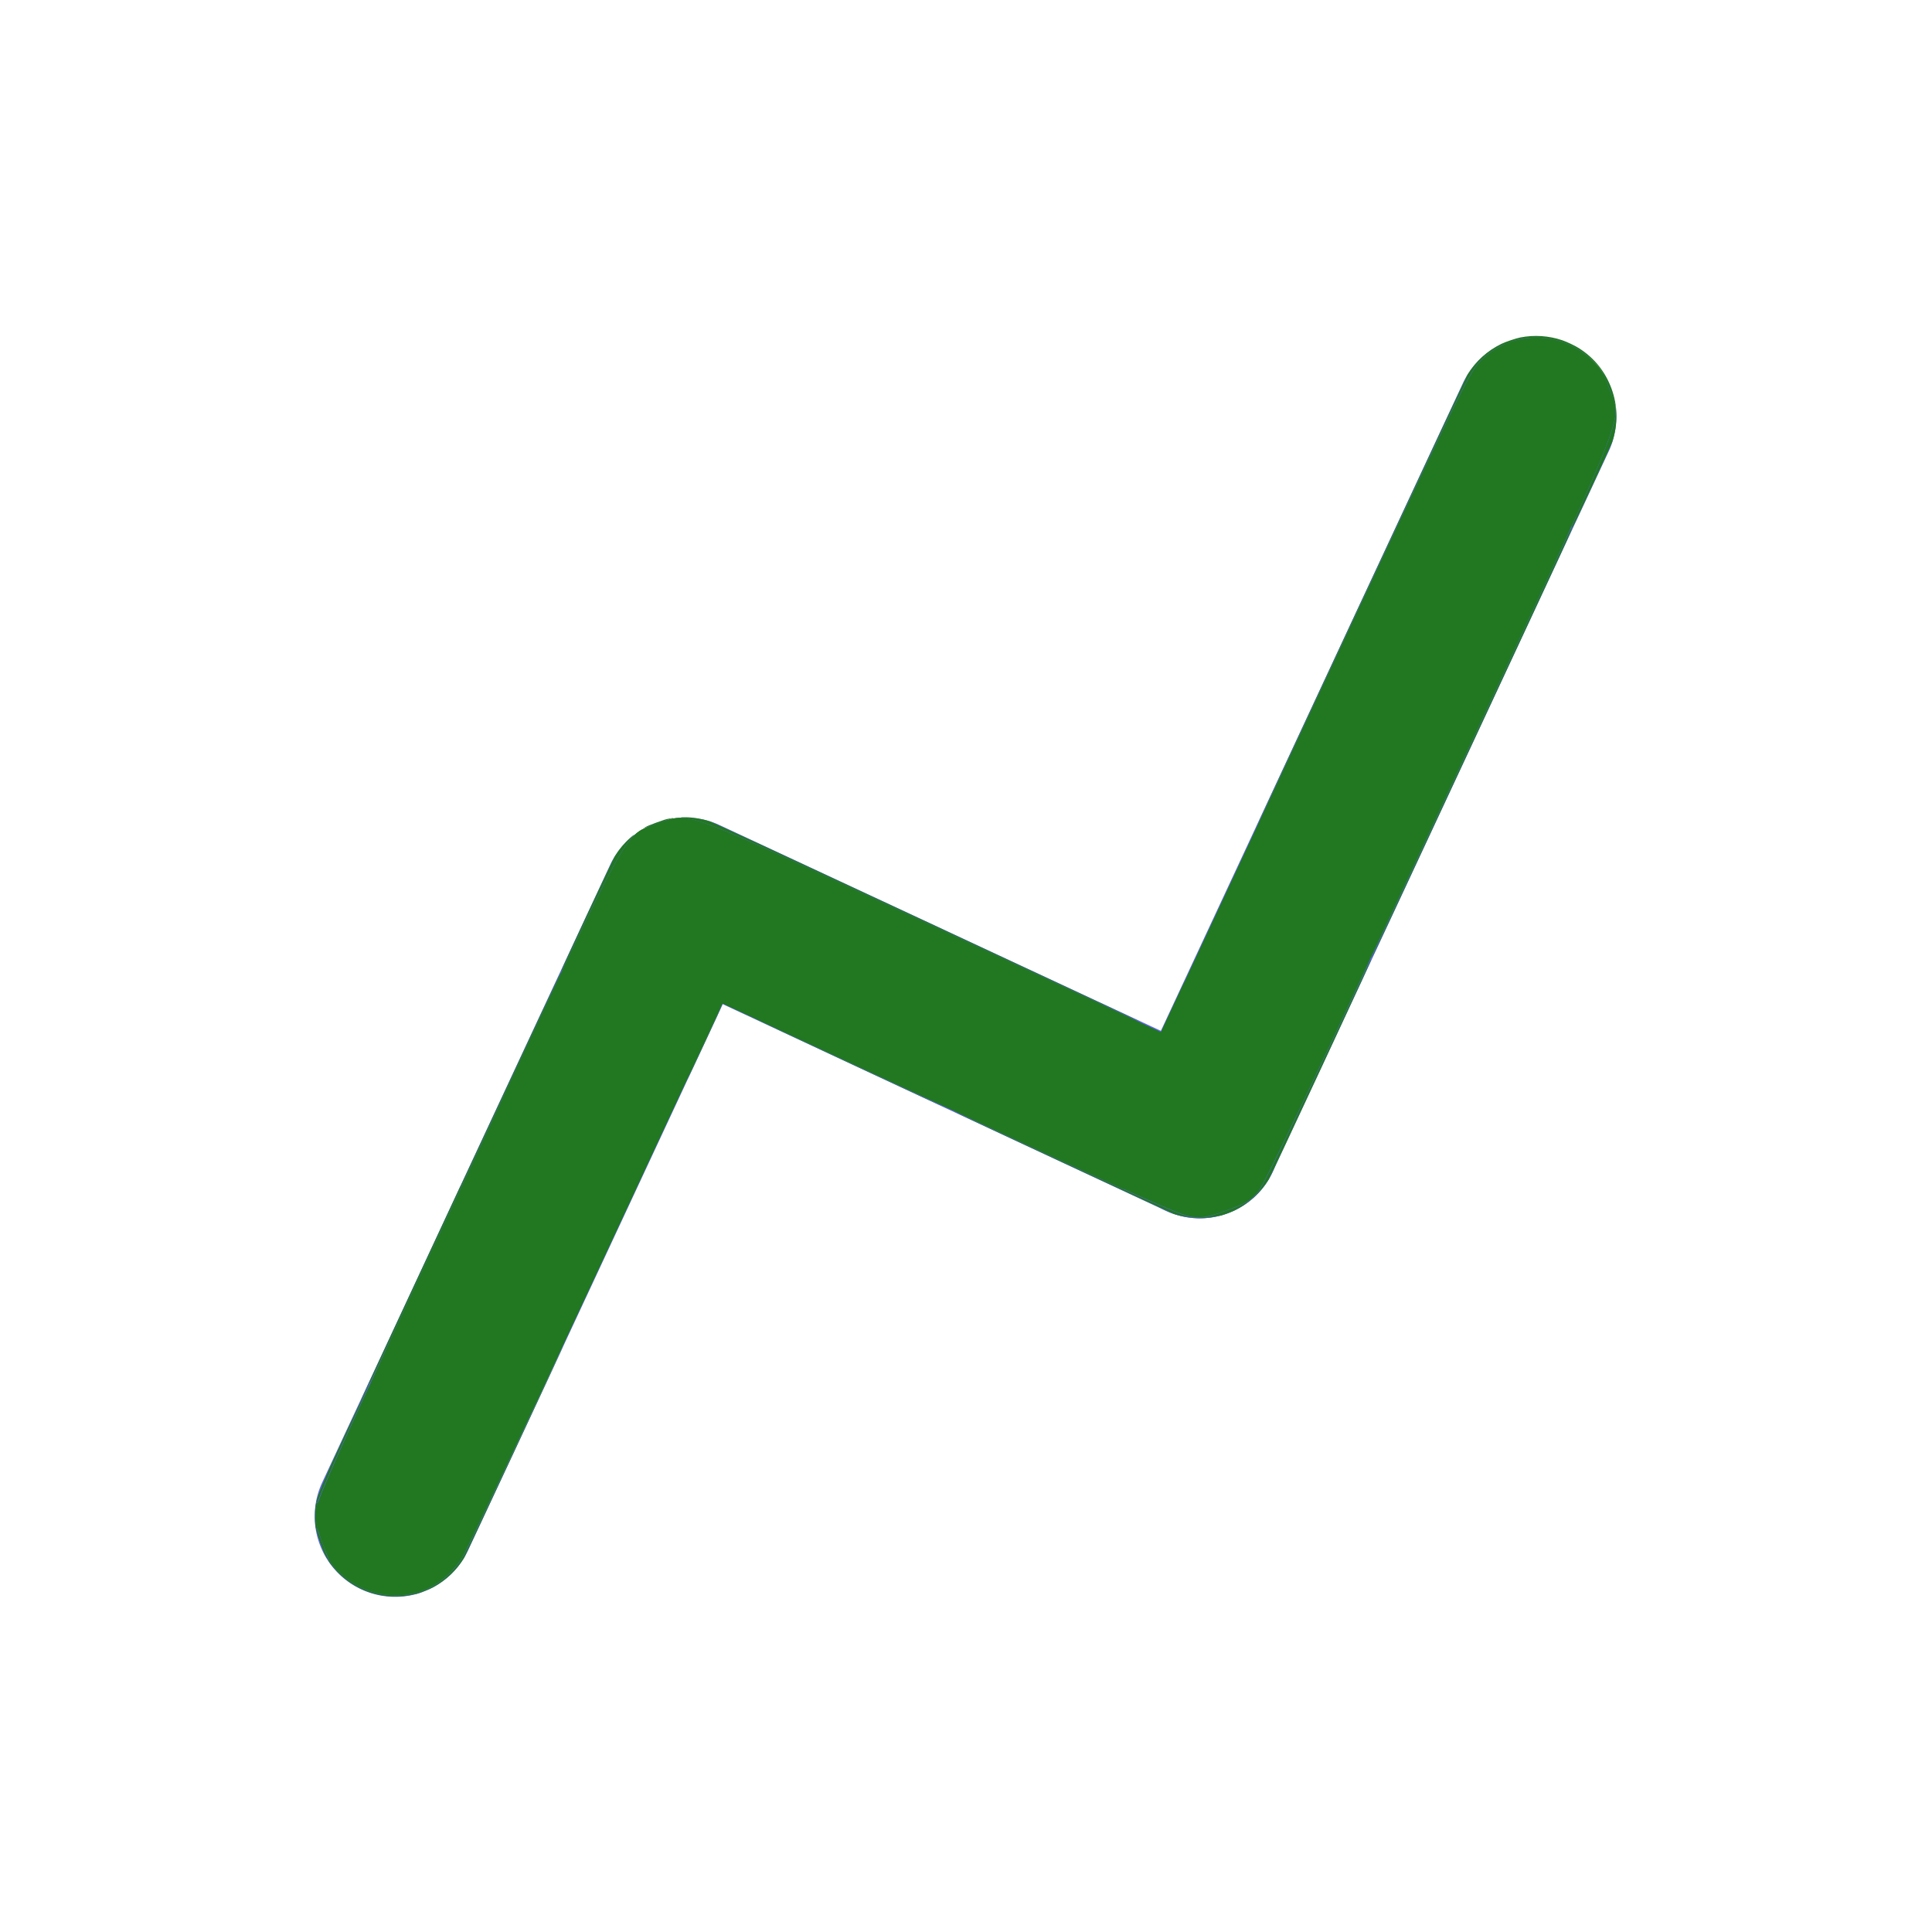 <?xml version="1.0" encoding="UTF-8" standalone="no"?>
<svg
   viewBox="0 0 24 24"
   version="1.1"
   id="svg6"
   sodipodi:docname="rise.svg"
   inkscape:version="1.1 (c68e22c387, 2021-05-23)"
   xmlns:inkscape="http://www.inkscape.org/namespaces/inkscape"
   xmlns:sodipodi="http://sodipodi.sourceforge.net/DTD/sodipodi-0.dtd"
   xmlns="http://www.w3.org/2000/svg"
   xmlns:svg="http://www.w3.org/2000/svg">
  <defs
     id="defs10" />
  <sodipodi:namedview
     id="namedview8"
     pagecolor="#ffffff"
     bordercolor="#666666"
     borderopacity="1.0"
     inkscape:pageshadow="2"
     inkscape:pageopacity="0.0"
     inkscape:pagecheckerboard="0"
     showgrid="false"
     inkscape:zoom="22.627417"
     inkscape:cx="1.3037281"
     inkscape:cy="14.164233"
     inkscape:window-width="1920"
     inkscape:window-height="1009"
     inkscape:window-x="-8"
     inkscape:window-y="-8"
     inkscape:window-maximized="1"
     inkscape:current-layer="svg6" />
  <path
     fill="#6563ff"
     d="m 15.246,15.074 a 1,1 0 0 1 -1.248,-1.362 l 4.184,-8.972 a 1,1 0 0 1 1.812,0.845 l -4.184,8.972 a 0.997,0.997 0 0 1 -0.564,0.517 z M 5.252,19.776 A 1,1 0 0 1 4.003,18.414 L 7.589,10.723 a 1,1 0 0 1 1.812,0.845 l -3.586,7.69 a 0.997,0.997 0 0 1 -0.564,0.517 z"
     id="path2" />
  <path
     fill="#6563ff"
     d="m 15.246,15.074 a 0.997,0.997 0 0 1 -0.765,-0.034 L 8.073,12.052 a 1,1 0 0 1 0.845,-1.812 l 6.409,2.988 a 1,1 0 0 1 -0.081,1.846 z"
     id="path4" />
  <path
     style="fill:#217821;stroke-width:0.029"
     d="M 5.002,19.813 C 4.713,19.836 4.454,19.745 4.226,19.54 4.117,19.442 4.092,19.398 4.008,19.169 3.929,18.952 3.916,18.883 3.929,18.749 c 0.012,-0.129 0.379,-0.942 1.87,-4.146 2.096,-4.504 1.94,-4.216 2.365,-4.369 0.414,-0.149 0.214,-0.223 3.413,1.264 l 2.845,1.323 1.911,-4.095 c 1.775,-3.804 1.922,-4.106 2.059,-4.244 0.375,-0.377 0.982,-0.384 1.374,-0.017 0.122,0.114 0.15,0.16 0.224,0.363 0.158,0.435 0.33,0.007 -2.095,5.216 -1.566,3.364 -2.188,4.669 -2.268,4.762 -0.101,0.116 -0.136,0.136 -0.384,0.227 -0.232,0.085 -0.298,0.097 -0.434,0.084 -0.128,-0.012 -0.739,-0.285 -2.997,-1.335 L 8.975,12.465 7.409,15.825 C 6.548,17.674 5.798,19.257 5.743,19.344 5.57,19.62 5.302,19.79 5.002,19.813 Z"
     id="path308" />
  <path
     style="fill:#217821;stroke-width:0.004"
     d="m 15.152,15.101 c -0.078,0.02 -0.168,0.031 -0.245,0.031 -0.102,1.69e-4 -0.231,-0.021 -0.329,-0.054 -0.046,-0.016 -2.744,-1.272 -2.74,-1.276 0.002,-0.001 0.294,0.132 0.65,0.298 1.473,0.684 2.071,0.95 2.258,1.006 0.082,0.025 0.179,0.025 0.278,0.002 0.055,-0.013 0.313,-0.104 0.385,-0.136 0.095,-0.042 0.127,-0.064 0.187,-0.127 0.043,-0.045 0.058,-0.07 0.124,-0.196 0.149,-0.285 0.424,-0.857 1.026,-2.137 0.224,-0.477 0.283,-0.599 0.291,-0.601 0.007,-0.003 -0.113,0.258 -0.622,1.35 -0.347,0.745 -0.642,1.37 -0.654,1.39 -0.104,0.169 -0.25,0.301 -0.428,0.387 -0.042,0.02 -0.134,0.054 -0.179,0.065 z"
     id="path347" />
  <path
     style="fill:#217821;stroke-width:0.004"
     d="M 12.157,11.766 C 10.009,10.767 9.577,10.568 9.262,10.43 8.843,10.248 8.637,10.175 8.49,10.16 c -0.048,-0.005 -0.041,-0.008 0.02,-0.008 0.093,2.02e-4 0.208,0.019 0.305,0.05 0.038,0.012 0.65,0.295 2.7,1.251 1.753,0.817 2.648,1.236 2.643,1.238 -0.005,0.002 -0.69,-0.315 -2.002,-0.925 z"
     id="path386" />
  <path
     style="fill:#217821;stroke-width:0.004"
     d=""
     id="path425" />
  <path
     style="fill:#217821;stroke-width:0.004"
     d="m 6.566,14.484 -0.312,-0.856 0.436,-0.934 c 0.24,-0.514 0.481,-1.027 0.536,-1.141 0.445,-0.924 0.586,-1.158 0.746,-1.246 0.028,-0.015 0.297,-0.113 0.356,-0.129 0.196,-0.054 0.403,0.014 1.35,0.443 0.193,0.088 3.663,1.699 4.29,1.992 l 0.175,0.082 -1.309,0.476 -1.309,0.476 L 10.251,13.055 8.975,12.462 8.38,13.736 7.786,15.01 7.332,15.175 6.878,15.341 Z"
     id="path464" />
  <path
     style="fill:#217821;stroke-width:0.004"
     d="m 10.59,13.224 c -0.686,-0.32 -1.244,-0.582 -1.242,-0.582 0.007,-4.74e-4 2.492,1.158 2.49,1.161 -0.001,0.001 -0.563,-0.259 -1.248,-0.579 z"
     id="path503" />
  <path
     style="fill:#217821;stroke-width:0.004"
     d="M 5.07,17.296 4.842,16.669 5.574,15.094 C 5.976,14.227 6.485,13.134 6.704,12.663 l 0.399,-0.855 1.44,-0.524 1.44,-0.524 0.921,0.428 c 0.507,0.236 0.941,0.437 0.964,0.448 0.023,0.011 0.608,0.283 1.298,0.604 l 1.255,0.584 0.142,-0.305 0.142,-0.305 0.367,1.009 0.367,1.009 -0.741,0.27 -0.741,0.27 -0.323,-0.147 c -0.399,-0.181 -1.583,-0.73 -3.332,-1.544 l -1.329,-0.618 -1.158,2.483 -1.158,2.483 -0.68,0.247 -0.68,0.247 z"
     id="path542" />
  <path
     style="fill:#217821;stroke-width:0.004"
     d=""
     id="path581" />
  <path
     style="fill:#217821;stroke-width:0.004"
     d="m 8.544,13.398 c -0.002,-0.005 0.43,-0.93 0.433,-0.928 0.001,6.67e-4 -0.095,0.211 -0.215,0.467 -0.119,0.256 -0.218,0.464 -0.218,0.462 z"
     id="path620" />
  <path
     style="fill:#217821;stroke-width:0.011"
     d="m 3.932,18.671 c -0.014,-0.037 0.091,-0.289 0.36,-0.864 0.166,-0.355 0.303,-0.641 0.305,-0.636 0.002,0.005 -0.084,0.201 -0.192,0.435 -0.195,0.426 -0.369,0.821 -0.434,0.988 -0.019,0.049 -0.037,0.084 -0.039,0.077 z"
     id="path659" />
  <path
     style="fill:#217821;stroke-width:0.011"
     d="m 4.047,19.333 c -0.036,-0.064 -0.114,-0.286 -0.119,-0.342 -0.003,-0.036 0.012,-4.39e-4 0.075,0.17 0.044,0.118 0.077,0.216 0.075,0.217 -0.003,9.14e-4 -0.016,-0.019 -0.031,-0.045 z"
     id="path698" />
  <path
     style="fill:#217821;stroke-width:0.004"
     d="m 4.06,19.351 c -0.028,-0.043 -0.079,-0.171 -0.11,-0.276 -0.018,-0.062 -0.023,-0.083 -0.019,-0.085 0.004,-0.002 0.104,0.261 0.123,0.325 l 0.017,0.054 z"
     id="path737" />
  <path
     style="fill:#217821;stroke-width:0.004"
     d="M 5.19,19.777 C 5.035,19.82 4.875,19.826 4.719,19.795 4.536,19.758 4.36,19.663 4.207,19.518 4.116,19.433 4.088,19.383 4.011,19.171 3.937,18.969 3.921,18.89 3.928,18.782 c 0.005,-0.071 0.025,-0.129 0.134,-0.388 0.143,-0.338 0.363,-0.822 0.984,-2.166 L 5.385,15.497 6.694,15.021 8.003,14.545 7.311,16.028 c -0.924,1.979 -1.515,3.226 -1.574,3.322 -0.074,0.119 -0.202,0.249 -0.316,0.32 -0.067,0.042 -0.17,0.09 -0.231,0.107 z"
     id="path776" />
  <path
     style="fill:#217821;stroke-width:0.004"
     d="m 3.951,19.018 c -0.016,-0.037 -0.022,-0.046 -0.025,-0.034 -0.002,0.011 -0.004,0.002 -0.009,-0.047 -0.005,-0.053 -0.006,-0.119 -0.002,-0.175 0.003,-0.044 0.011,-0.098 0.014,-0.091 0.003,0.007 0.008,0.003 0.018,-0.014 0.005,-0.009 0.009,-0.015 0.01,-0.014 4.446e-4,0.001 -0.005,0.02 -0.012,0.041 -0.03,0.09 -0.027,0.204 0.008,0.322 l 0.015,0.049 z"
     id="path815" />
  <path
     style="fill:#217821;stroke-width:0.004"
     d=""
     id="path854" />
  <path
     style="fill:#217821;stroke-width:0.004"
     d=""
     id="path893" />
  <path
     style="fill:#217821;stroke-width:0.004"
     d="m 5.161,19.802 c -0.38,0.095 -0.772,-0.032 -1.02,-0.331 -0.041,-0.049 -0.068,-0.089 -0.063,-0.092 0.003,-0.002 -0.001,-0.017 -0.011,-0.046 l -0.015,-0.043 0.018,0.041 c 0.038,0.085 0.064,0.122 0.133,0.188 0.143,0.136 0.308,0.23 0.477,0.271 0.149,0.036 0.308,0.038 0.461,0.004 0.05,-0.011 0.163,-0.053 0.211,-0.078 0.114,-0.06 0.221,-0.147 0.303,-0.245 0.06,-0.072 0.092,-0.122 0.147,-0.232 0.123,-0.247 0.522,-1.087 0.935,-1.968 0.154,-0.328 0.28,-0.595 0.281,-0.595 0.005,0.002 -1.228,2.636 -1.252,2.676 -0.097,0.157 -0.225,0.279 -0.387,0.367 -0.043,0.024 -0.169,0.072 -0.216,0.084 z"
     id="path932" />
  <path
     style="fill:#217821;stroke-width:0.004"
     d=""
     id="path971" />
  <path
     style="fill:#217821;stroke-width:0.004"
     d=""
     id="path1010" />
  <path
     style="fill:#217821;stroke-width:0.004"
     d="m 5.719,14.738 c 0.99,-2.123 1.243,-2.662 1.25,-2.664 0.008,-0.003 1.335e-4,0.015 -0.042,0.102 -0.053,0.11 -1.488,3.194 -2.023,4.349 -0.179,0.385 -0.307,0.658 -0.308,0.652 -7.57e-4,-0.012 -0.031,0.045 -0.08,0.151 -0.017,0.037 -0.033,0.068 -0.035,0.069 -0.002,7.46e-4 0.555,-1.196 1.237,-2.66 z"
     id="path1127" />
  <path
     style="fill:#217821;stroke-width:0.004"
     d=""
     id="path1166" />
  <path
     style="fill:#217821;stroke-width:0.004"
     d="m 6.968,12.074 c -0.006,-3.9e-5 0.063,-0.15 0.318,-0.697 0.217,-0.464 0.334,-0.711 0.352,-0.74 0.055,-0.089 0.119,-0.166 0.192,-0.23 0.052,-0.046 0.061,-0.05 0.027,-0.012 -0.144,0.161 -0.344,0.538 -0.785,1.474 -0.074,0.158 -0.098,0.204 -0.103,0.204 z"
     id="path1205" />
  <path
     style="fill:#217821;stroke-width:0.004"
     d="m 8.312,10.179 c -0.022,0.006 -0.055,0.017 -0.074,0.026 -0.019,0.008 -0.082,0.031 -0.14,0.05 l -0.106,0.035 0.027,-0.016 c 0.02,-0.012 0.058,-0.027 0.136,-0.056 0.097,-0.035 0.114,-0.041 0.159,-0.049 0.073,-0.013 0.073,-0.011 -0.003,0.009 z"
     id="path1322" />
  <path
     style="fill:#217821;stroke-width:0.004"
     d=""
     id="path1400" />
  <path
     style="fill:#217821;stroke-width:0.004"
     d=""
     id="path1439" />
  <path
     style="fill:#217821;stroke-width:0.004"
     d="m 17.034,11.913 c -0.005,-0.003 0.129,-0.292 0.628,-1.362 0.62,-1.329 1.546,-3.323 1.751,-3.768 0.1,-0.217 0.103,-0.224 0.116,-0.227 0.013,-0.003 -0.008,0.043 -1.238,2.679 -0.985,2.112 -1.252,2.681 -1.257,2.679 z"
     id="path1478" />
  <path
     style="fill:#217821;stroke-width:0.004"
     d="m 16.896,7.501 c 0.92,-1.973 1.315,-2.816 1.334,-2.847 0.105,-0.17 0.244,-0.296 0.422,-0.383 0.051,-0.025 0.179,-0.068 0.234,-0.079 0.173,-0.034 0.355,-0.022 0.522,0.035 0.057,0.02 0.156,0.066 0.204,0.097 0.191,0.12 0.33,0.293 0.407,0.504 0.079,0.217 0.082,0.442 0.008,0.664 -0.019,0.056 -0.496,1.084 -0.497,1.07 -4.07e-4,-0.007 -0.002,-0.009 -0.008,-0.007 -0.006,0.001 0.013,-0.043 0.074,-0.18 C 19.958,5.575 20.074,5.261 20.072,5.093 20.071,5.037 20.067,5.023 20.011,4.878 19.948,4.713 19.922,4.653 19.891,4.605 19.835,4.517 19.704,4.398 19.587,4.33 19.404,4.223 19.183,4.176 18.974,4.199 c -0.091,0.01 -0.129,0.02 -0.229,0.057 -0.077,0.028 -0.099,0.038 -0.136,0.059 -0.081,0.046 -0.145,0.094 -0.208,0.155 -0.143,0.138 -0.256,0.368 -1.901,3.893 -0.497,1.065 -0.905,1.937 -0.908,1.938 -0.002,0.002 0.585,-1.259 1.304,-2.801 z"
     id="path1517" />
</svg>
